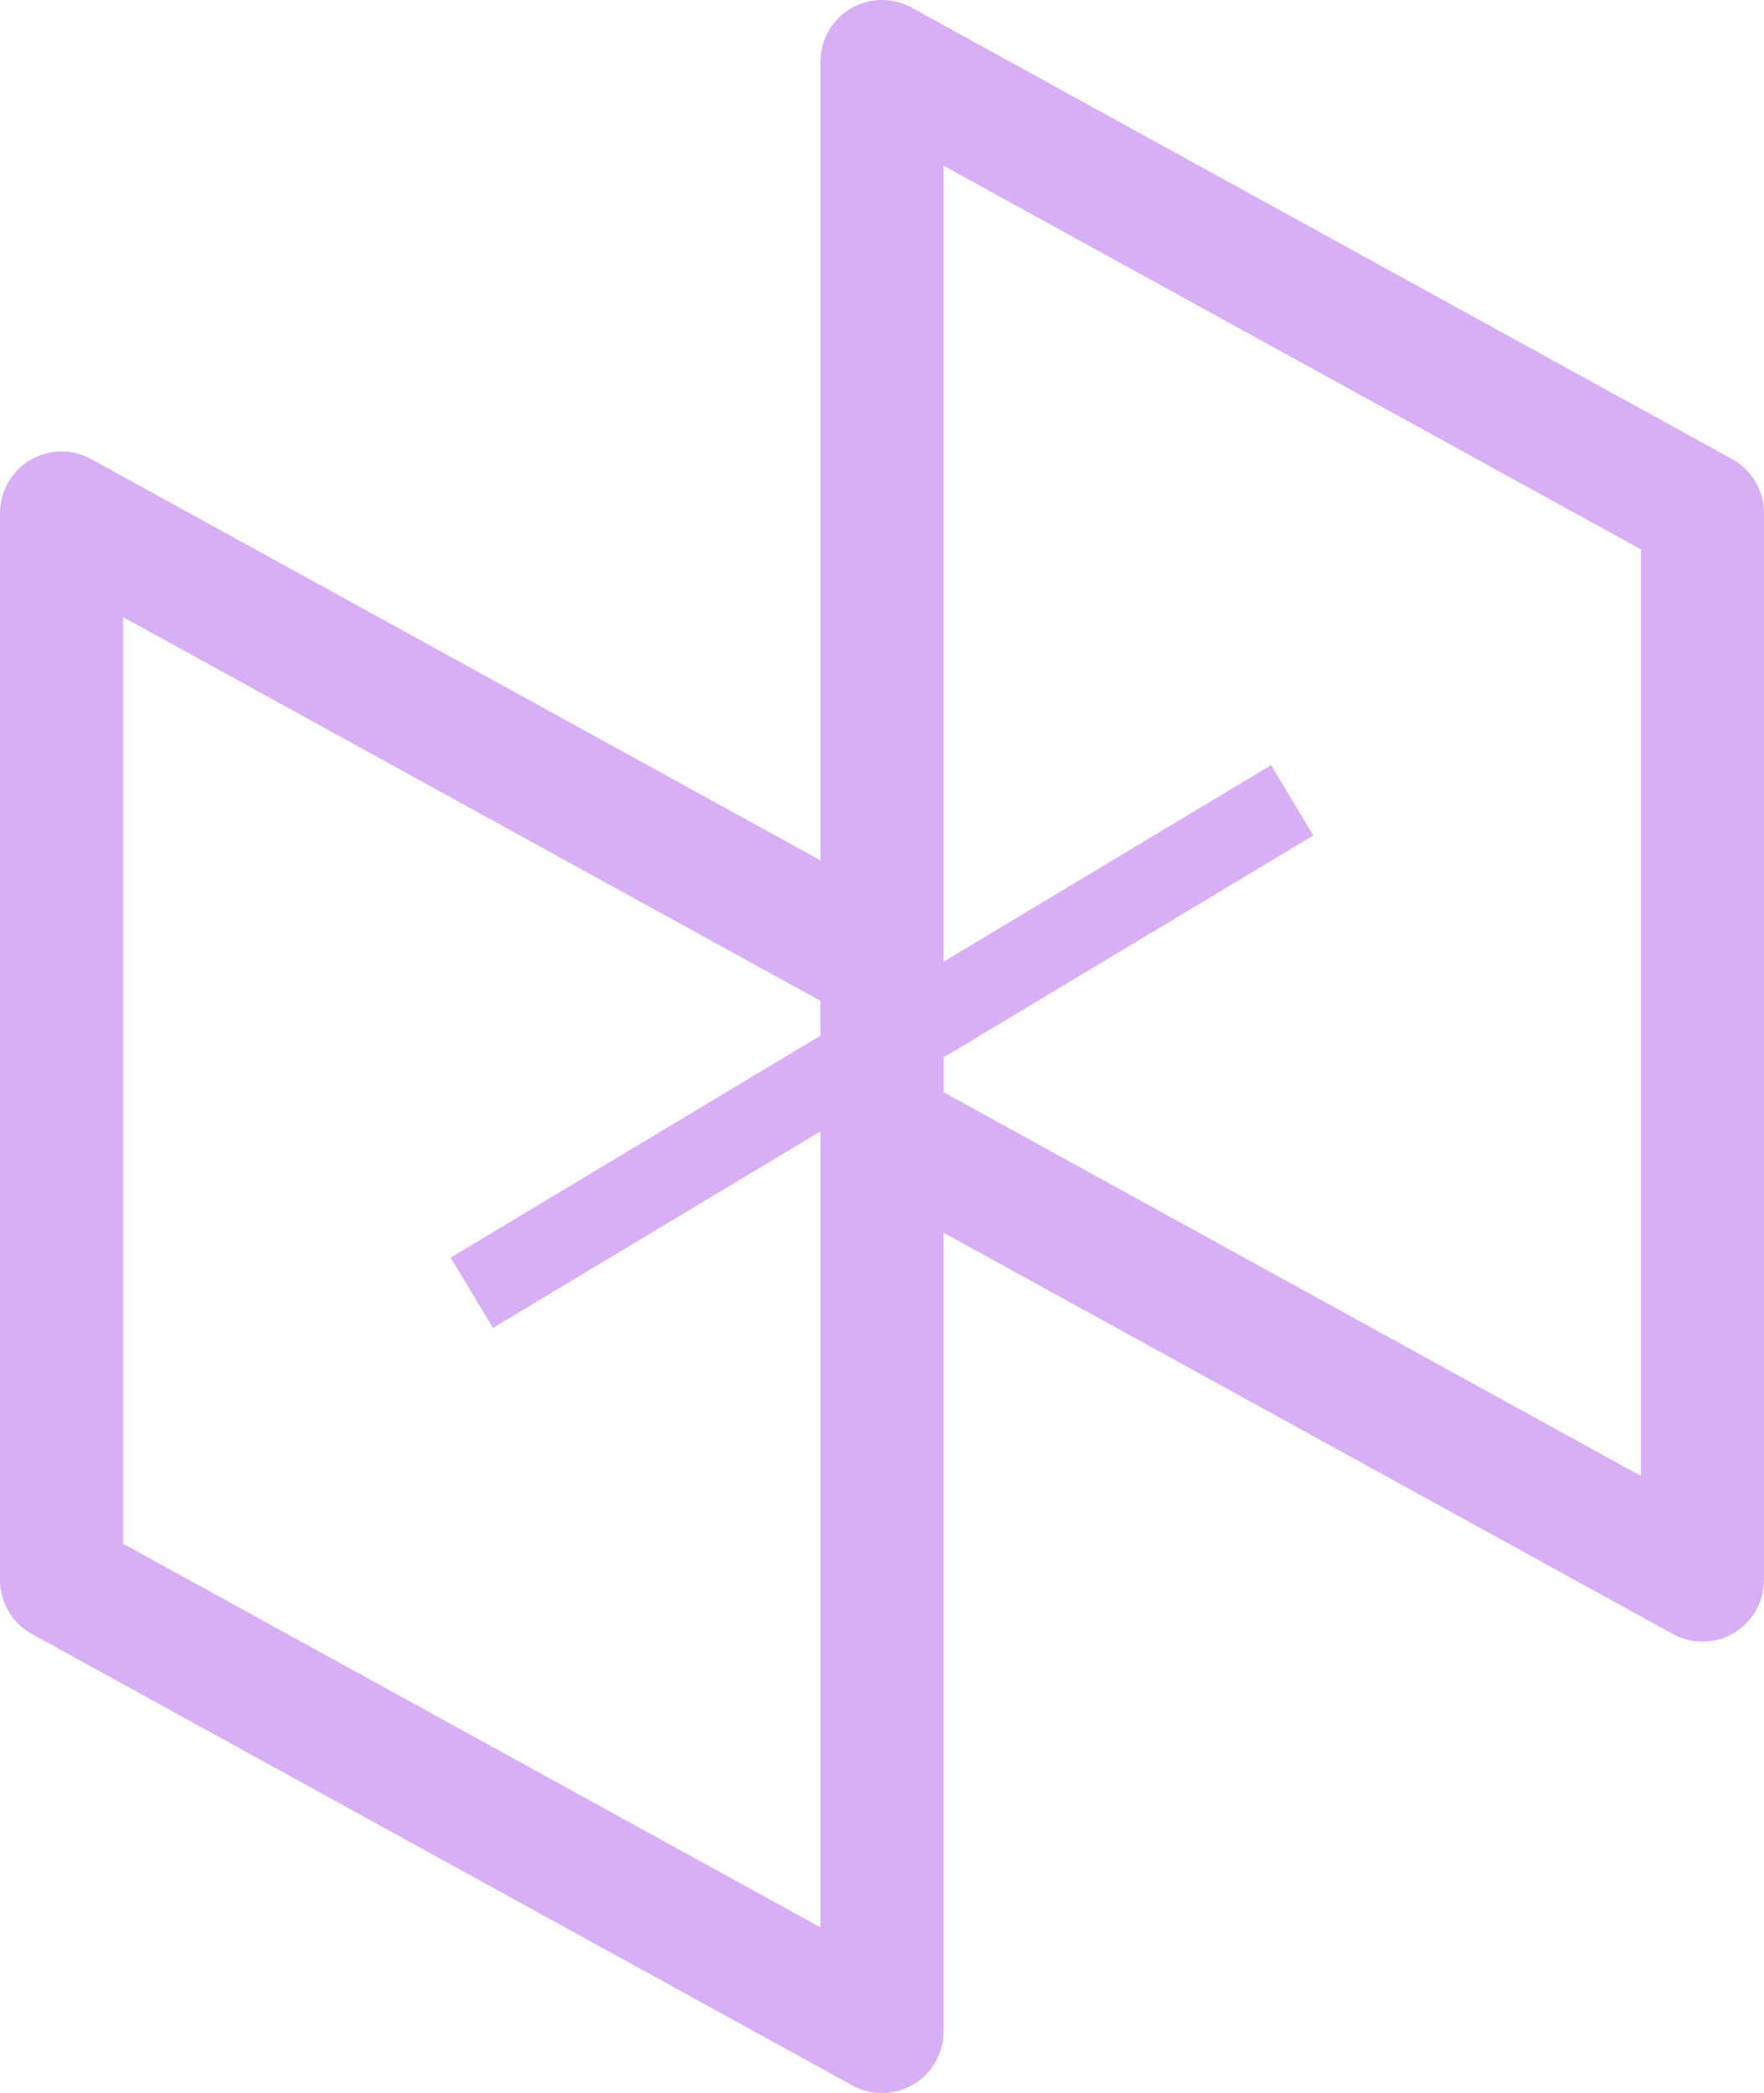 <?xml version="1.0" encoding="UTF-8"?>
<svg id="Layer_1" xmlns="http://www.w3.org/2000/svg" viewBox="0 0 43 51">
  <defs>
    <style>
      .cls-1 {
        stroke-width: 2px;
      }

      .cls-1, .cls-2 {
        fill: none;
        stroke: #d8aff5;
      }

      .cls-2 {
        stroke-linejoin: round;
        stroke-width: 3px;
      }
    </style>
  </defs>
  <g id="Linear">
    <polygon class="cls-2" points="41.5 38.5 41.5 12.5 21.5 1.5 21.5 27.5 41.5 38.5"/>
    <polygon class="cls-2" points="21.5 49.5 1.5 38.5 1.5 12.5 21.5 23.5 21.5 49.5"/>
    <path id="Line_1" class="cls-1" d="M31.5,19.5l-20,12"/>
  </g>
</svg>